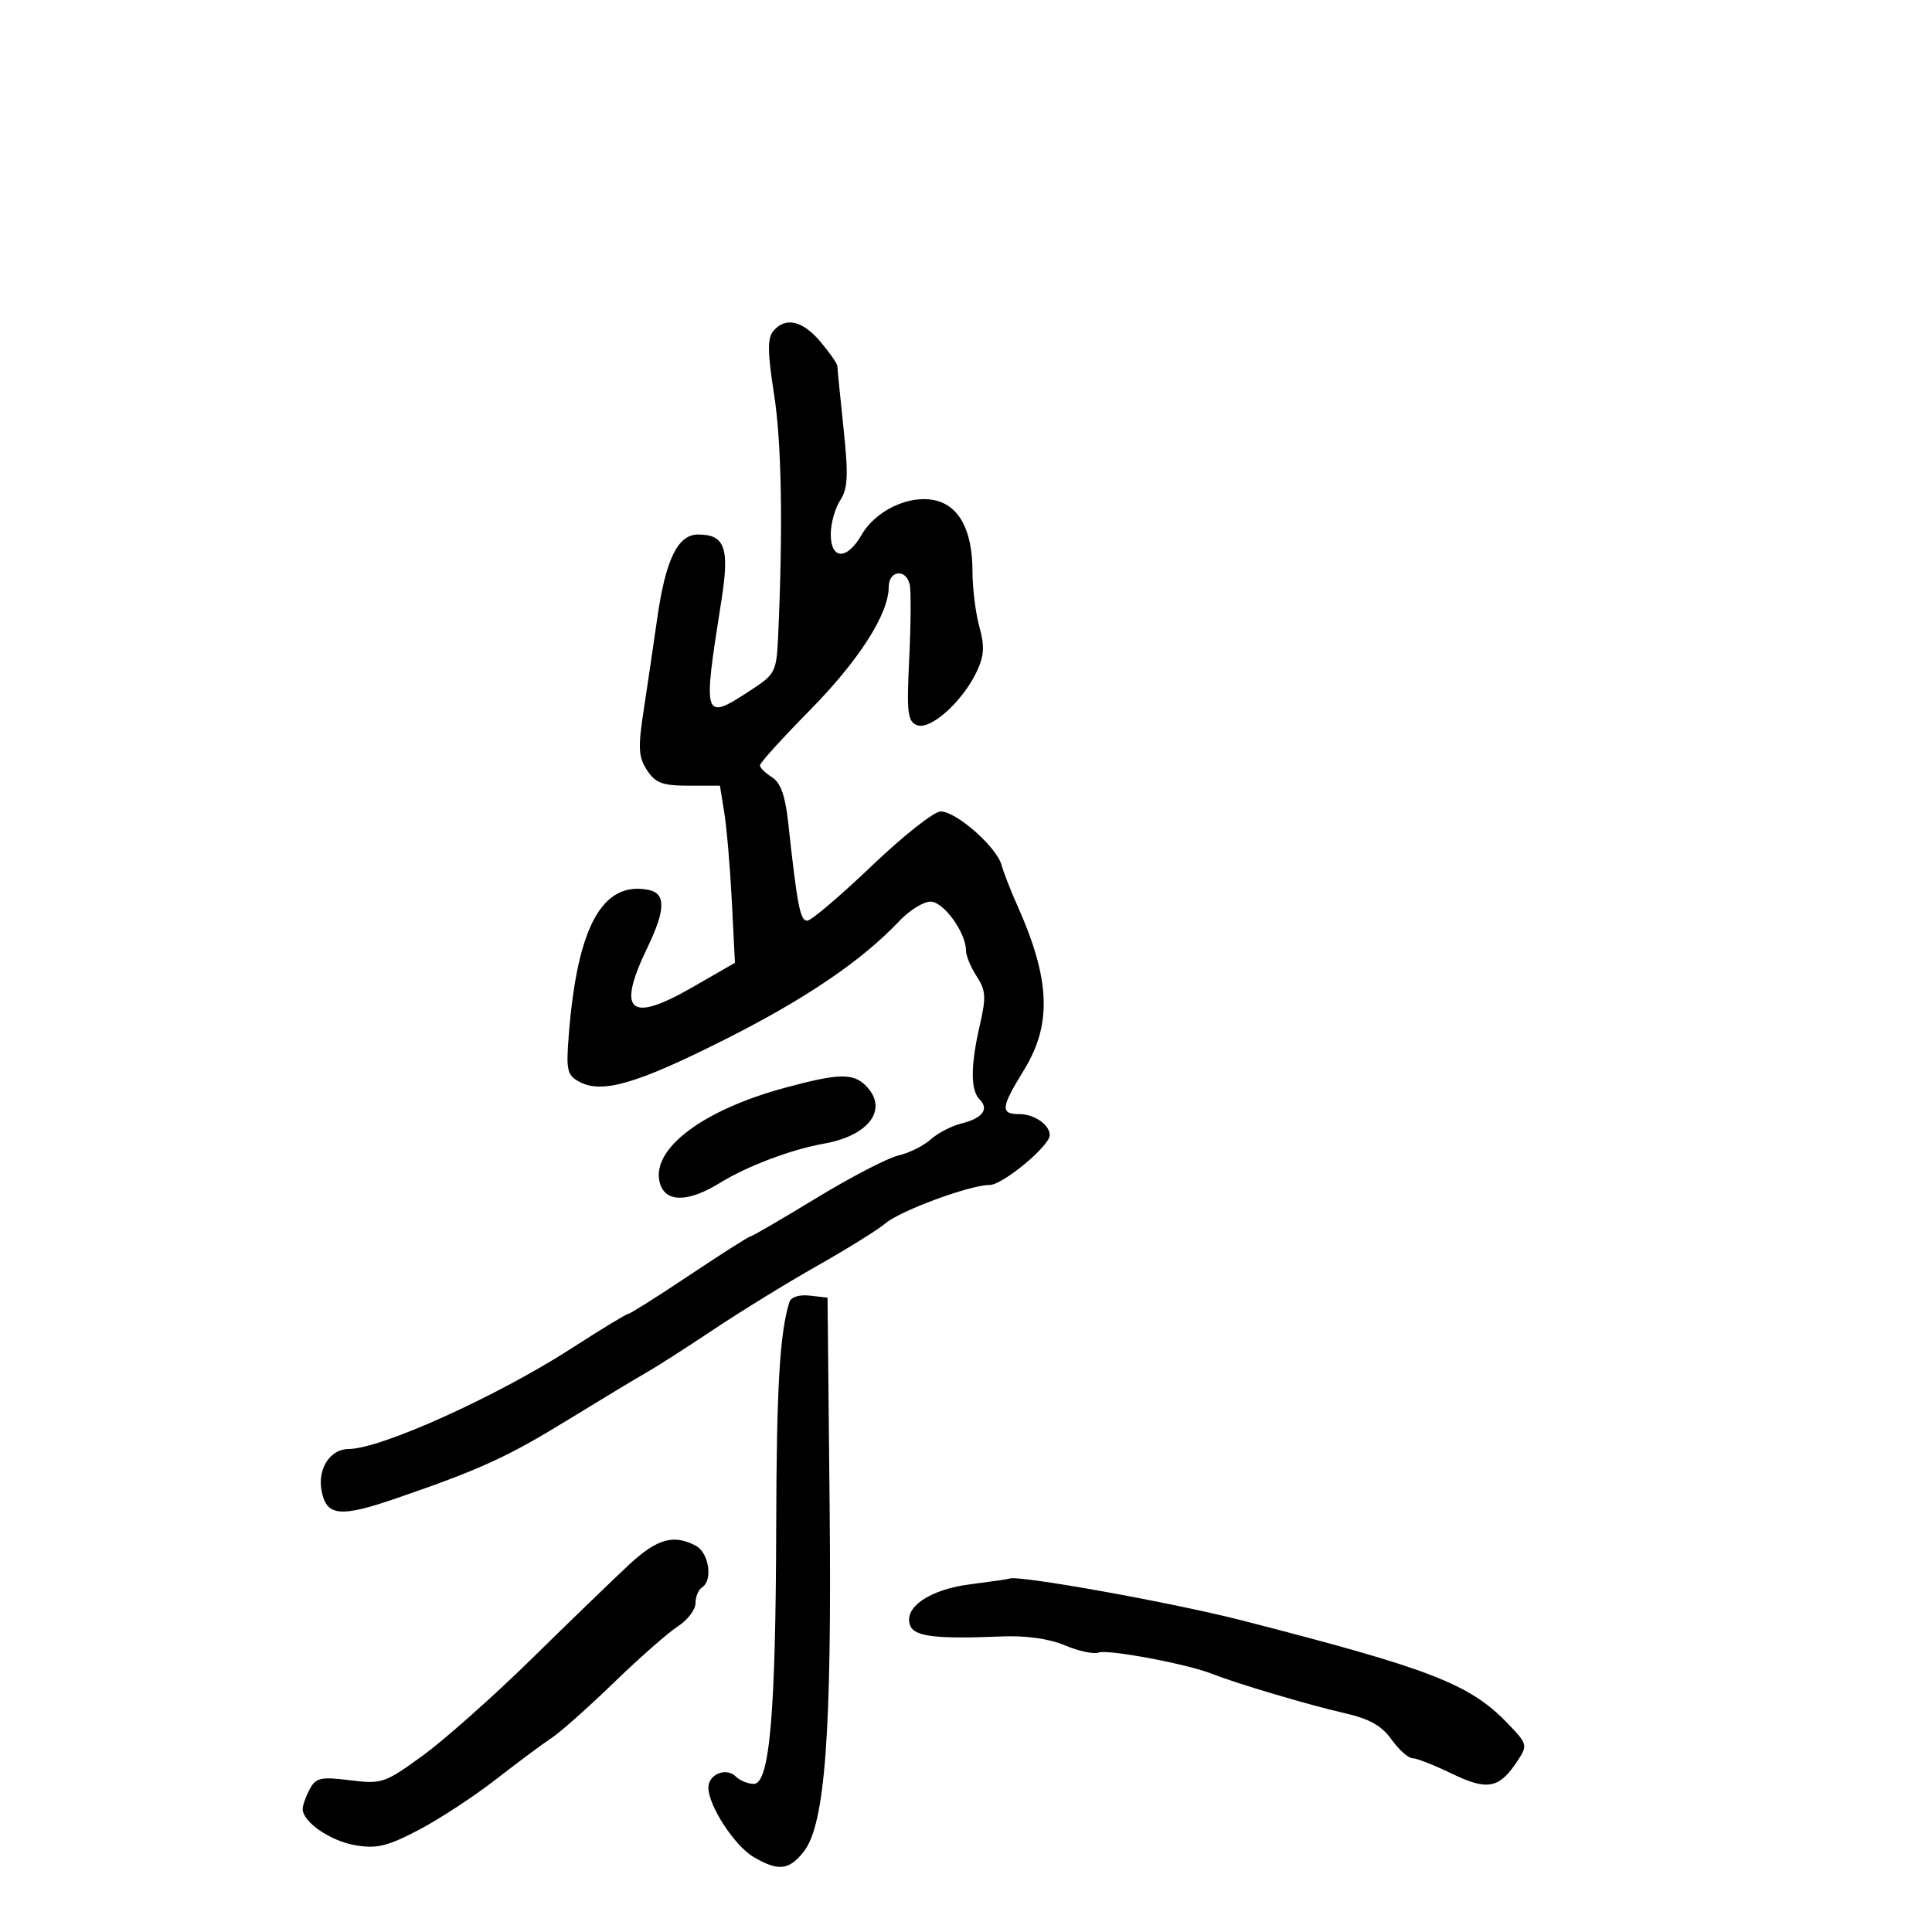 <svg xmlns="http://www.w3.org/2000/svg" width="300" height="300" viewBox="0 0 300 300" version="1.1">
  <defs/>
  <path d="M120.064,51.423 C121.945,49.156 124.618,49.758 127.411,53.077 C128.835,54.769 130.008,56.456 130.018,56.827 C130.028,57.197 130.461,61.542 130.98,66.483 C131.755,73.851 131.662,75.867 130.462,77.698 C129.658,78.925 129,81.295 129,82.965 C129,86.938 131.52,86.999 133.77,83.079 C135.931,79.312 141.031,76.856 145.03,77.656 C148.905,78.431 150.998,82.3 151.006,88.7 C151.009,91.34 151.491,95.228 152.077,97.339 C152.92,100.375 152.829,101.84 151.641,104.339 C149.449,108.951 144.485,113.4 142.416,112.606 C140.925,112.034 140.771,110.734 141.185,102.226 C141.445,96.877 141.477,91.713 141.256,90.75 C140.682,88.253 138,88.574 138,91.14 C138,95.325 133.392,102.528 125.75,110.288 C121.487,114.617 118,118.464 118,118.839 C118,119.213 118.844,120.046 119.875,120.69 C121.207,121.522 121.933,123.546 122.384,127.68 C123.801,140.679 124.251,142.998 125.351,142.961 C125.983,142.94 130.484,139.115 135.354,134.461 C140.223,129.808 145.045,126 146.069,126 C148.484,126 154.728,131.492 155.517,134.312 C155.854,135.515 156.938,138.3 157.925,140.5 C163.097,152.028 163.39,159.02 159,166.154 C155.396,172.012 155.295,173 158.3,173 C160.615,173 163,174.658 163,176.267 C163,177.943 155.697,184 153.677,184 C150.622,184 139.788,187.991 137.5,189.958 C136.4,190.904 131.675,193.845 127,196.494 C122.325,199.142 115.067,203.602 110.871,206.404 C106.675,209.207 101.95,212.234 100.371,213.13 C98.792,214.027 93.281,217.349 88.125,220.512 C78.732,226.275 74.546,228.187 61.504,232.67 C52.8,235.662 50.696,235.449 49.936,231.5 C49.277,228.079 51.265,225 54.132,225 C59.089,225 77.178,216.832 88.739,209.374 C93.321,206.418 97.301,204 97.583,204 C97.865,204 102.139,201.3 107.081,198 C112.022,194.7 116.265,192 116.51,192 C116.755,192 121.352,189.325 126.727,186.055 C132.102,182.785 137.85,179.801 139.5,179.424 C141.15,179.046 143.4,177.93 144.5,176.943 C145.6,175.956 147.742,174.84 149.259,174.463 C152.56,173.644 153.634,172.234 152.113,170.713 C150.686,169.286 150.701,165.45 152.157,159.14 C153.147,154.85 153.075,153.764 151.657,151.599 C150.746,150.208 150,148.416 150,147.616 C150,144.818 146.525,140.013 144.497,140.006 C143.395,140.003 141.219,141.35 139.661,143.001 C133.853,149.155 125.132,155.083 112.621,161.383 C98.897,168.293 93.497,169.872 89.993,167.996 C88.05,166.956 87.884,166.231 88.322,160.671 C89.642,143.89 93.53,136.8 100.659,138.173 C103.405,138.702 103.375,141.233 100.553,147.082 C95.706,157.13 97.714,158.941 107.476,153.326 L114.122,149.504 L113.641,140.002 C113.376,134.776 112.851,128.588 112.475,126.25 L111.79,122 L106.918,122 C102.875,122 101.778,121.591 100.469,119.593 C99.138,117.561 99.055,116.118 99.941,110.343 C100.519,106.579 101.463,100.176 102.04,96.113 C103.352,86.884 105.236,83 108.403,83 C112.576,83 113.313,85.077 112.025,93.21 C109.097,111.694 109.189,111.988 116.403,107.288 C120.453,104.649 120.573,104.413 120.839,98.538 C121.595,81.799 121.367,68.682 120.189,61.173 C119.184,54.759 119.155,52.518 120.064,51.423 Z M150.649,246.01 C153.867,245.599 156.597,245.203 156.716,245.131 C157.779,244.485 181.962,248.824 192.811,251.607 C222.053,259.11 228.146,261.46 233.99,267.489 C237.198,270.799 237.247,270.974 235.648,273.415 C232.821,277.729 230.98,278.093 225.472,275.426 C222.737,274.102 219.968,273.014 219.318,273.009 C218.668,273.004 217.207,271.695 216.072,270.101 C214.549,267.962 212.628,266.888 208.754,266.007 C203.241,264.754 192.105,261.45 188.217,259.915 C184.32,258.375 171.995,256.065 170.579,256.608 C169.839,256.892 167.493,256.39 165.367,255.492 C162.91,254.455 159.312,253.95 155.5,254.107 C145.338,254.526 141.985,254.126 141.33,252.417 C140.254,249.615 144.322,246.818 150.649,246.01 Z M122.577,202.183 C122.822,201.4 124.107,200.995 125.744,201.183 L128.5,201.5 L128.822,233.5 C129.179,269.06 128.122,283.304 124.813,287.51 C122.517,290.43 120.838,290.608 116.999,288.34 C114.044,286.595 110,280.379 110,277.582 C110,275.493 112.777,274.377 114.267,275.867 C114.89,276.49 116.145,277 117.056,277 C119.507,277 120.458,266.046 120.529,237 C120.581,215.445 121.079,206.97 122.577,202.183 Z M97.728,242.919 C102.043,238.919 104.631,238.197 108.066,240.035 C110.102,241.125 110.725,245.434 109,246.5 C108.45,246.84 108,247.94 108,248.944 C108,249.948 106.763,251.569 105.25,252.546 C103.737,253.524 99.26,257.46 95.3,261.295 C91.34,265.13 86.99,268.994 85.634,269.883 C84.277,270.773 80.399,273.657 77.015,276.293 C73.632,278.93 68.236,282.464 65.025,284.147 C60.192,286.681 58.503,287.092 55.209,286.535 C51.302,285.875 47,282.919 47,280.895 C47,280.331 47.491,278.951 48.091,277.83 C49.049,276.039 49.806,275.87 54.341,276.435 C59.298,277.053 59.742,276.902 65.69,272.571 C69.095,270.092 76.745,263.288 82.69,257.451 C88.636,251.614 95.402,245.075 97.728,242.919 Z M121.951,168.889 C130.196,166.662 132.462,166.605 134.429,168.571 C138.021,172.164 135.028,176.326 127.948,177.583 C122.852,178.488 116,181.076 111.77,183.693 C106.782,186.778 103.224,186.74 102.434,183.594 C101.125,178.378 109.121,172.352 121.951,168.889 Z"/>
</svg>

